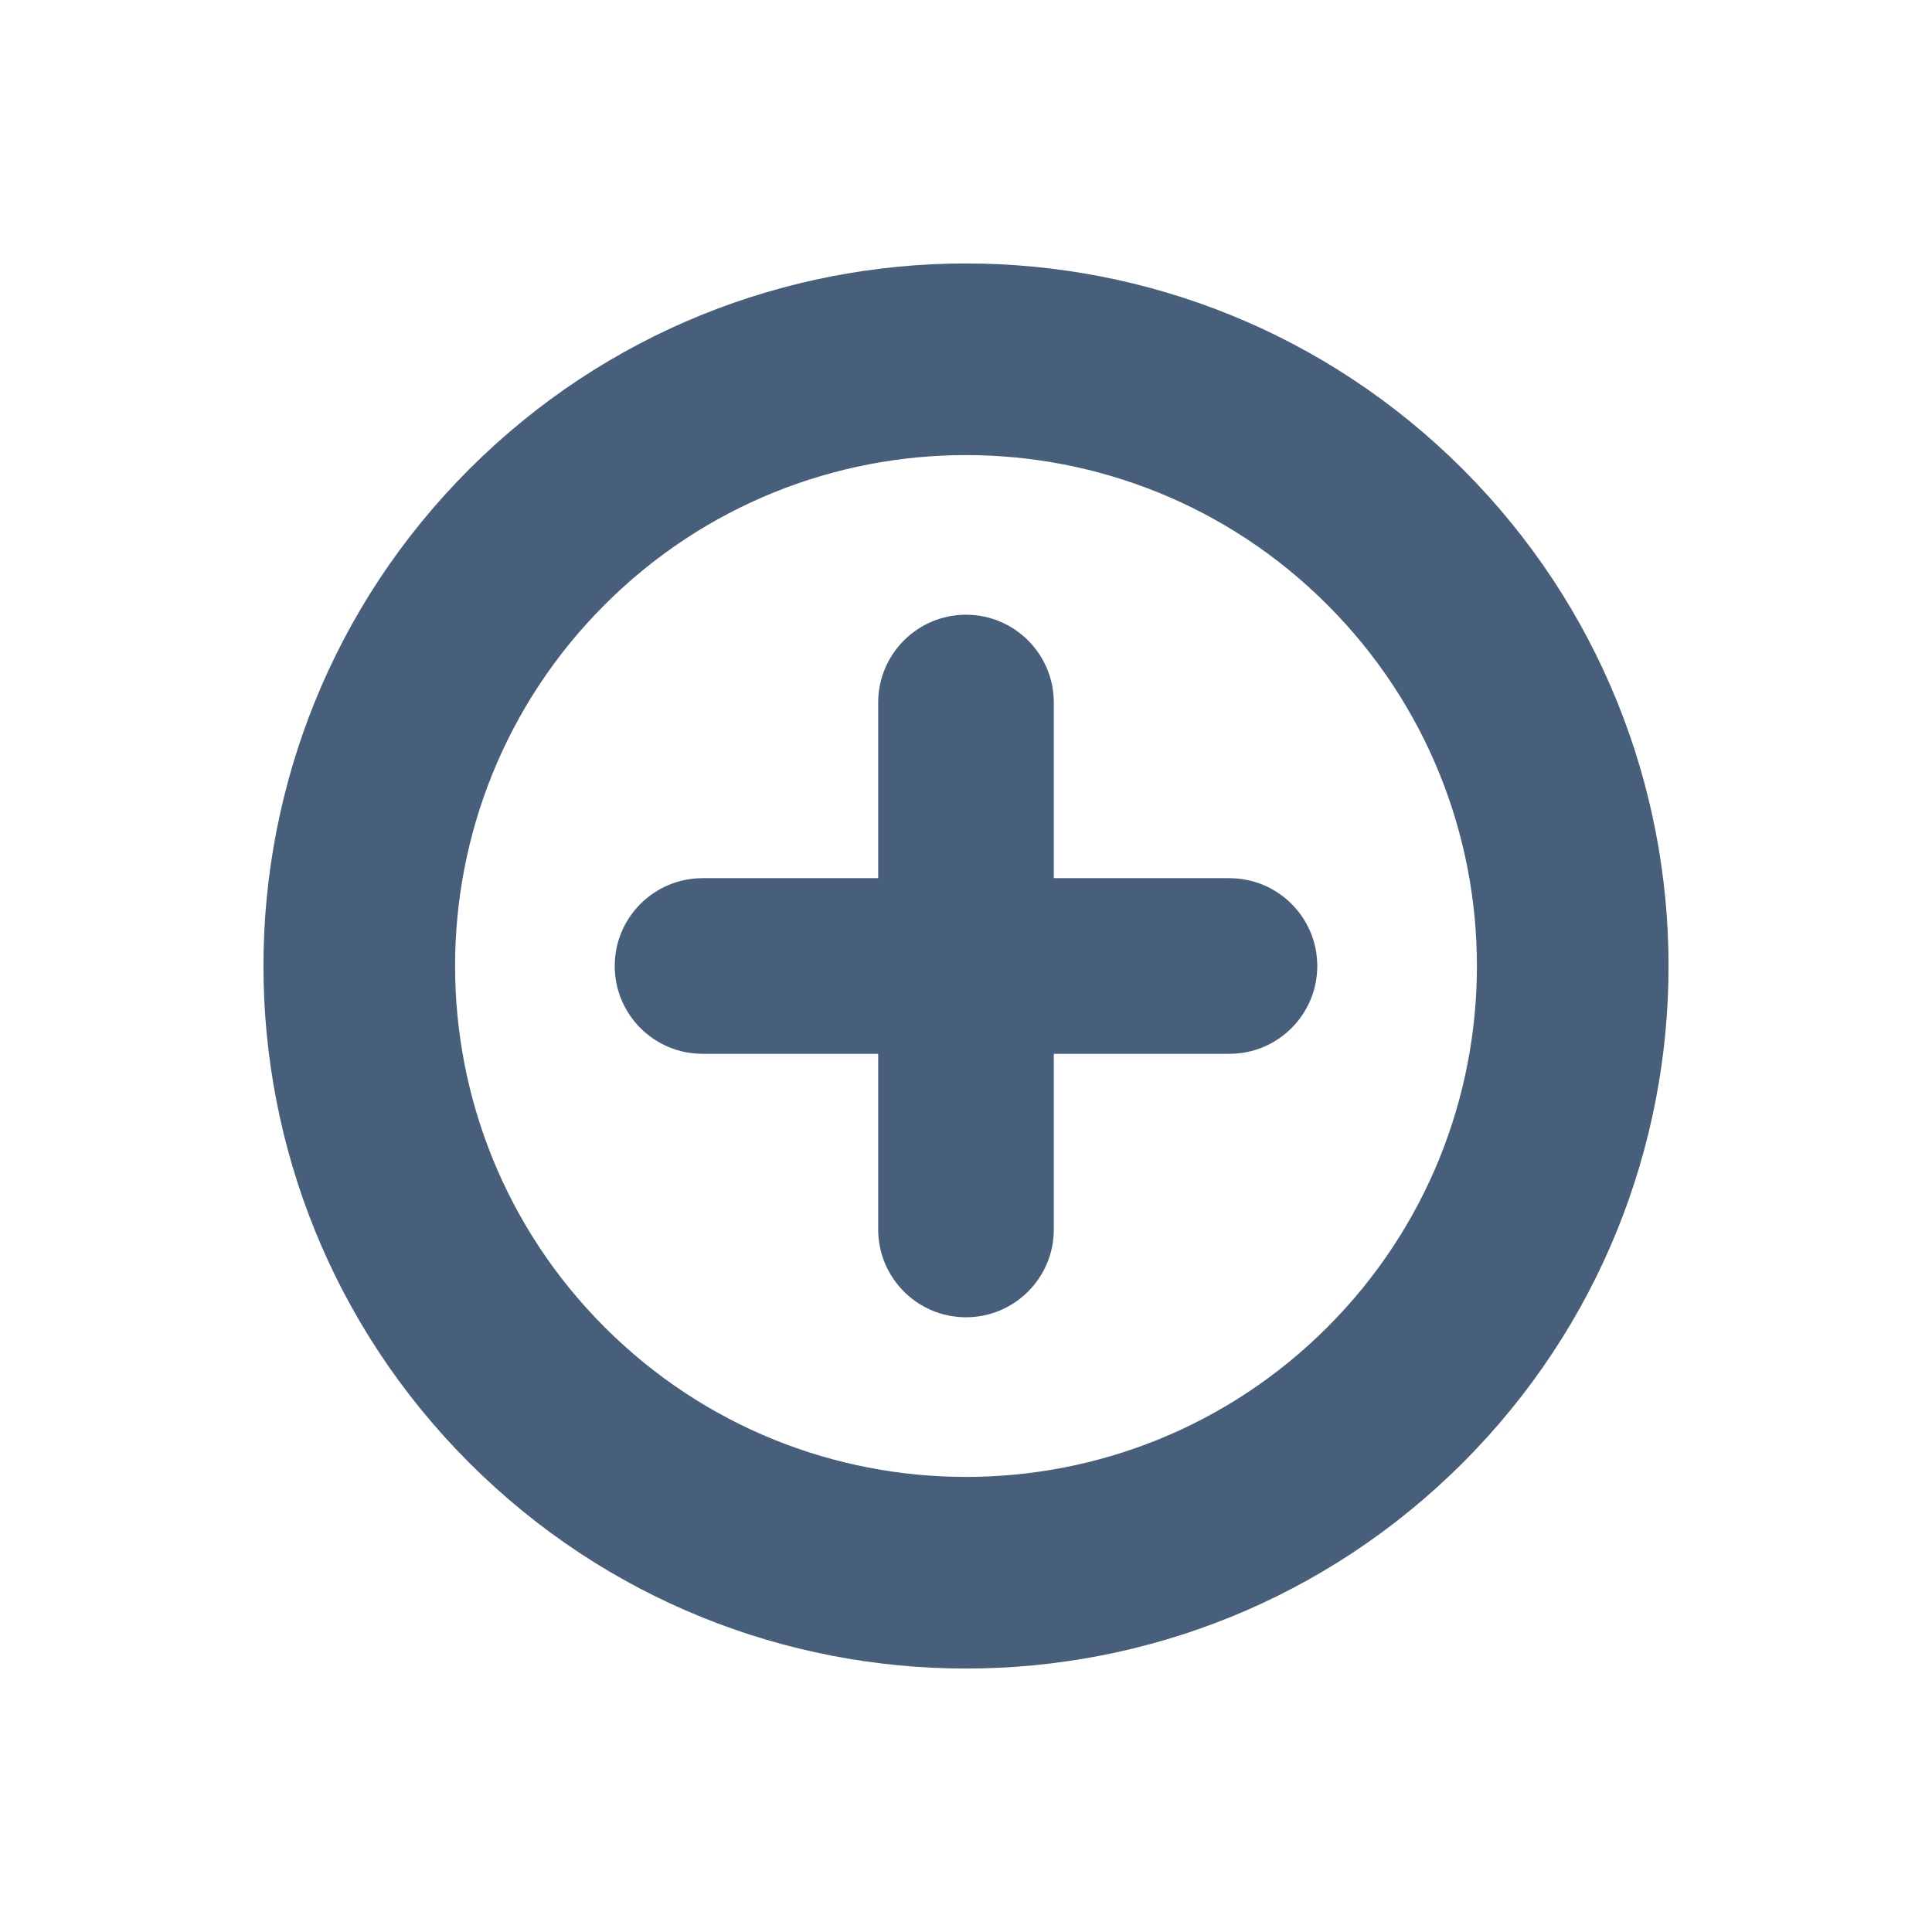 <?xml version="1.0" encoding="UTF-8"?>
<svg width="22px" height="22px" viewBox="0 0 22 22" version="1.1" xmlns="http://www.w3.org/2000/svg" xmlns:xlink="http://www.w3.org/1999/xlink">
    <!-- Generator: Sketch 52.5 (67469) - http://www.bohemiancoding.com/sketch -->
    <title> Icons / Basic / Upload</title>
    <desc>Created with Sketch.</desc>
    <g id="-Icons-/-Basic-/-Upload" stroke="none" stroke-width="1" fill="none" fill-rule="evenodd">
        <path d="M5.343,16.657 C2.219,13.533 2.219,8.467 5.343,5.343 C8.467,2.219 13.533,2.219 16.657,5.343 C19.781,8.467 19.781,13.533 16.657,16.657 C13.533,19.781 8.467,19.781 5.343,16.657 Z M15.114,15.114 C17.386,12.842 17.386,9.158 15.114,6.886 C12.842,4.614 9.158,4.614 6.886,6.886 C4.614,9.158 4.614,12.842 6.886,15.114 C9.158,17.386 12.842,17.386 15.114,15.114 Z M10,10 L10,8 C10,7.448 10.448,7 11,7 C11.552,7 12,7.448 12,8 L12,10 L14,10 C14.552,10 15,10.448 15,11 C15,11.552 14.552,12 14,12 L12,12 L12,14 C12,14.552 11.552,15 11,15 C10.448,15 10,14.552 10,14 L10,12 L8,12 C7.448,12 7,11.552 7,11 C7,10.448 7.448,10 8,10 L10,10 Z" id="Combined-Shape" fill="#475F7B"></path>
    </g>
</svg>